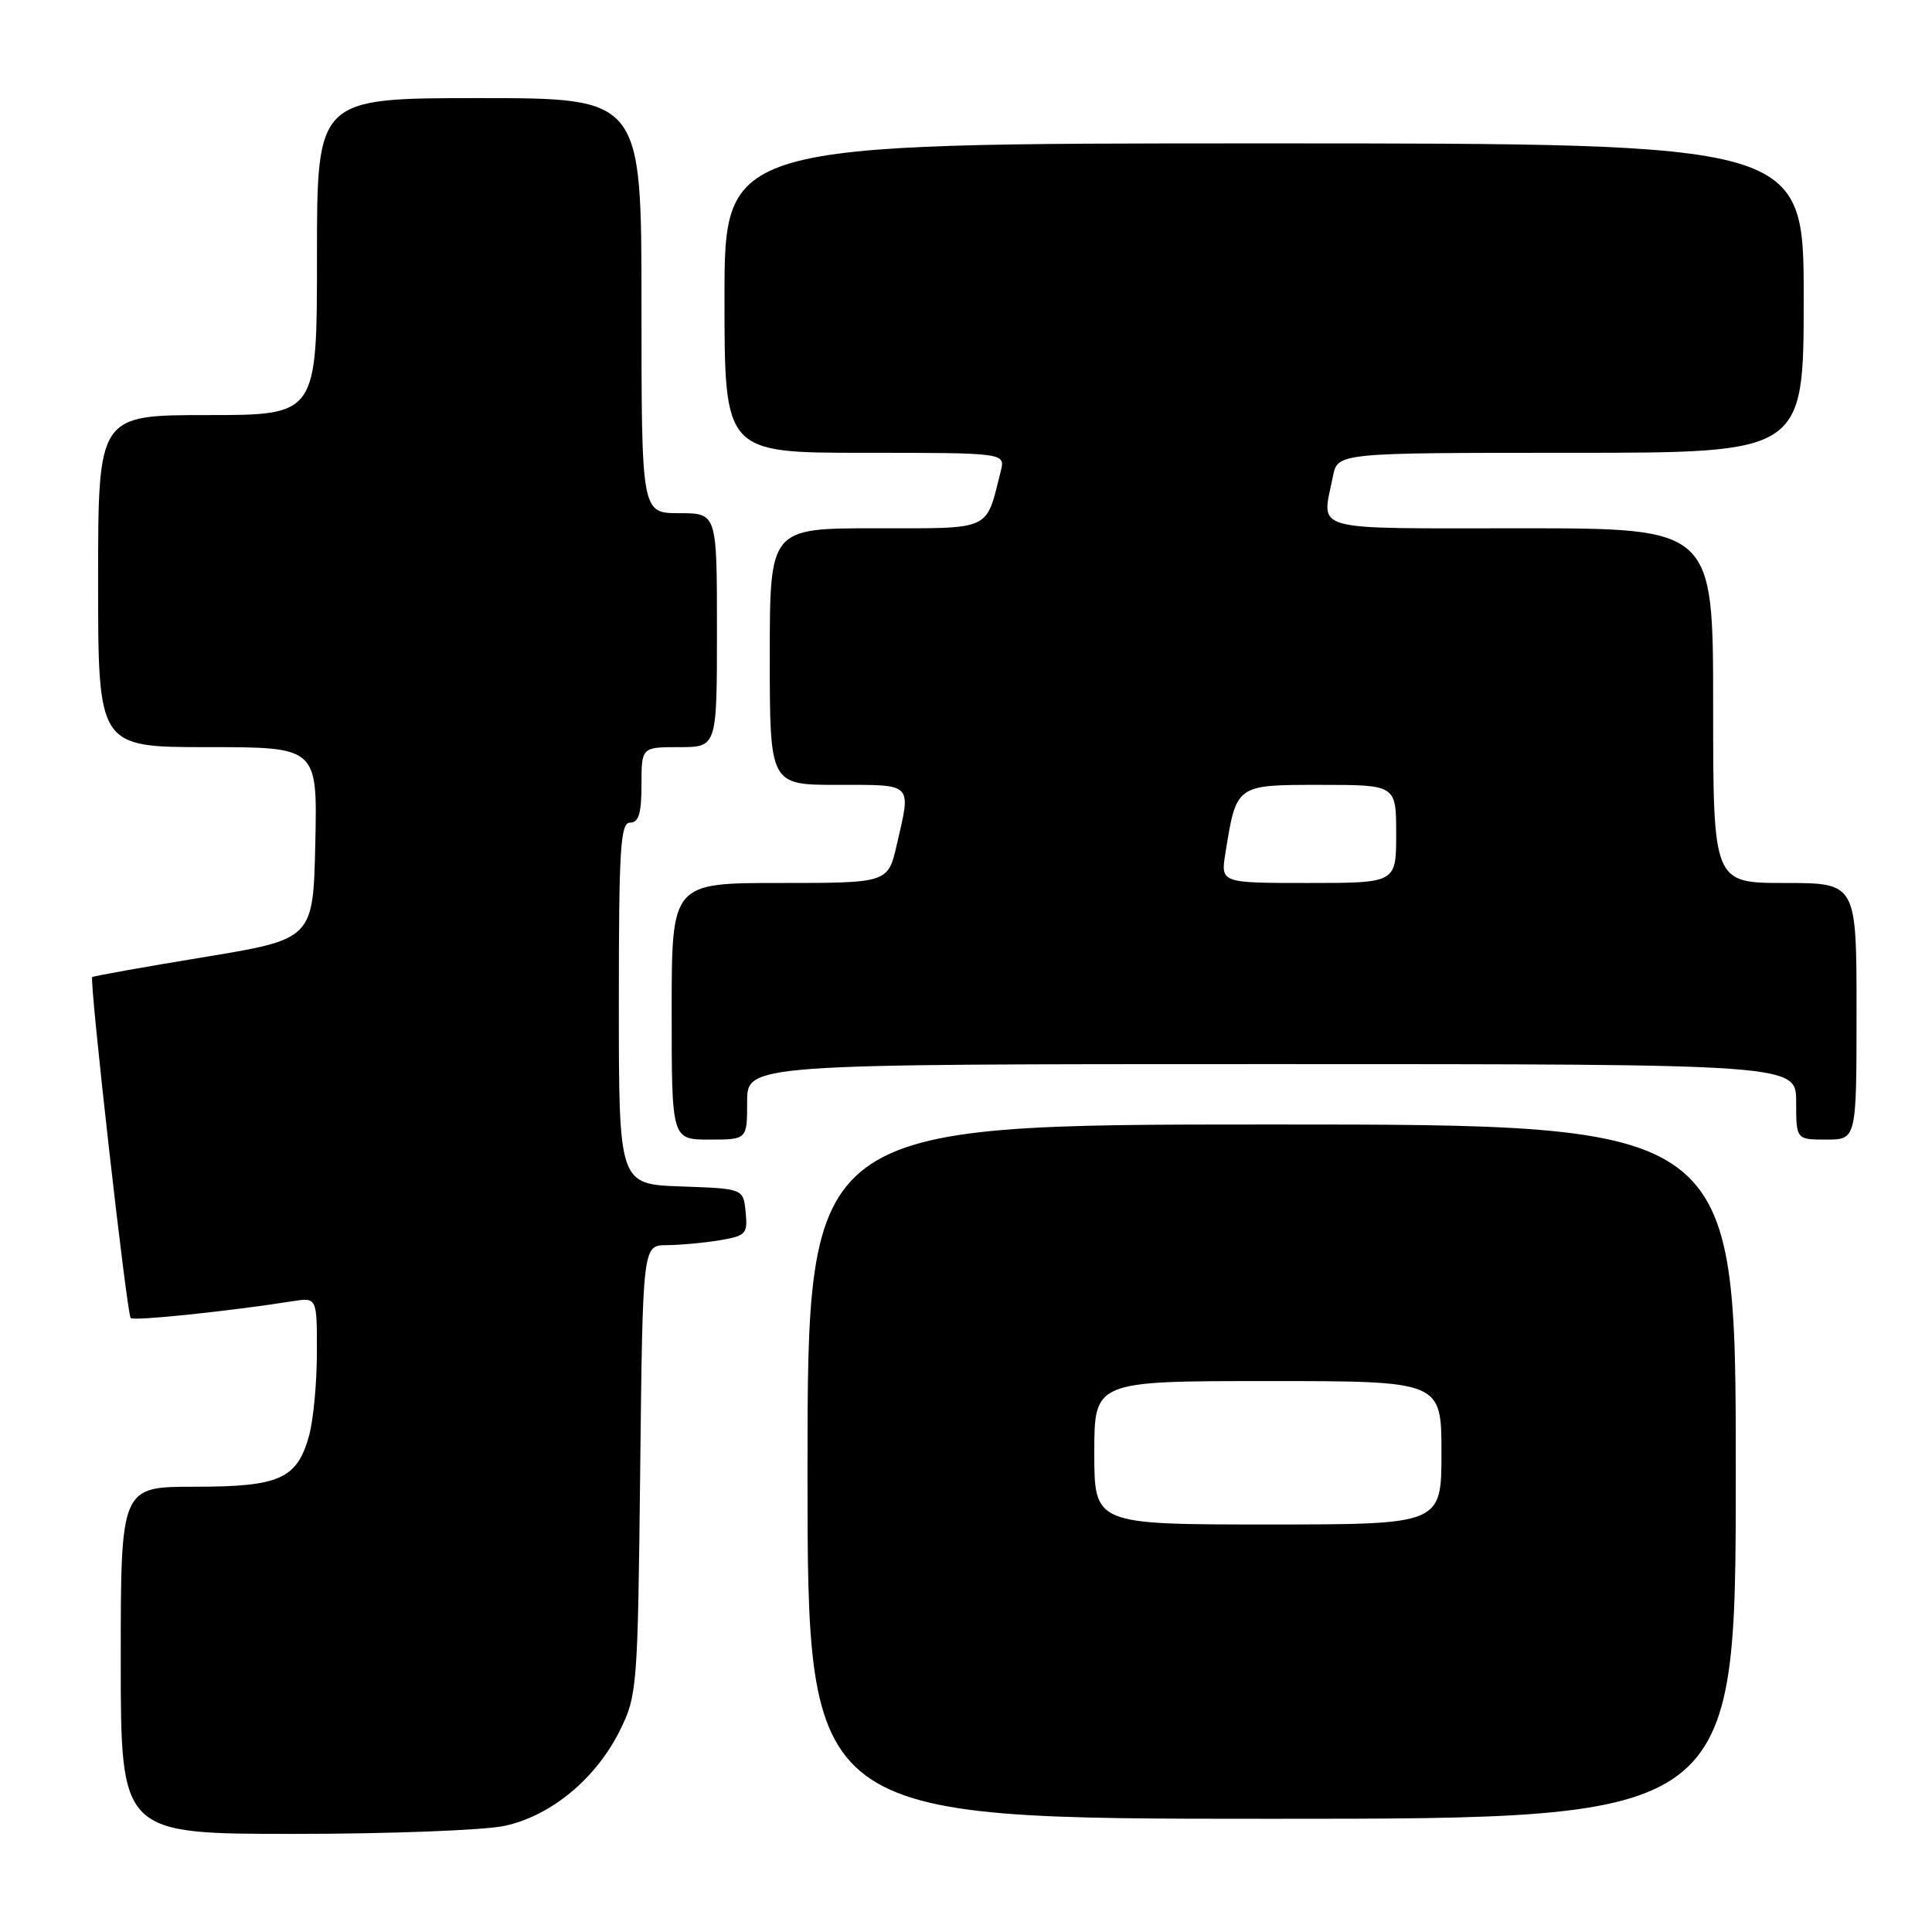 <?xml version="1.0" encoding="UTF-8" standalone="no"?>
<!DOCTYPE svg PUBLIC "-//W3C//DTD SVG 1.1//EN" "http://www.w3.org/Graphics/SVG/1.1/DTD/svg11.dtd" >
<svg xmlns="http://www.w3.org/2000/svg" xmlns:xlink="http://www.w3.org/1999/xlink" version="1.1" viewBox="0 0 256 256">
 <g >
 <path fill="currentColor"
d=" M 66.84 241.94 C 73.02 240.62 79.00 235.66 82.16 229.25 C 84.43 224.65 84.51 223.58 84.83 194.75 C 85.16 165.00 85.16 165.00 88.33 164.99 C 90.07 164.98 93.21 164.70 95.30 164.35 C 98.85 163.76 99.09 163.51 98.80 160.61 C 98.50 157.50 98.50 157.50 90.25 157.21 C 82.00 156.92 82.00 156.92 82.00 132.96 C 82.00 112.33 82.21 109.00 83.50 109.00 C 84.63 109.00 85.00 107.78 85.00 104.00 C 85.00 99.00 85.00 99.00 90.00 99.00 C 95.00 99.00 95.00 99.00 95.00 83.50 C 95.00 68.00 95.00 68.00 90.00 68.00 C 85.00 68.00 85.00 68.00 85.00 40.50 C 85.00 13.00 85.00 13.00 63.50 13.00 C 42.00 13.00 42.00 13.00 42.00 34.00 C 42.00 55.00 42.00 55.00 27.50 55.00 C 13.00 55.00 13.00 55.00 13.00 77.00 C 13.00 99.00 13.00 99.00 27.53 99.00 C 42.06 99.00 42.06 99.00 41.78 111.72 C 41.50 124.44 41.50 124.44 27.00 126.83 C 19.02 128.14 12.38 129.33 12.22 129.47 C 11.81 129.85 16.80 174.13 17.32 174.65 C 17.73 175.06 30.40 173.74 38.75 172.42 C 42.00 171.91 42.00 171.91 41.99 179.20 C 41.99 183.22 41.52 188.17 40.96 190.22 C 39.36 195.98 37.06 197.00 25.78 197.00 C 16.00 197.00 16.00 197.00 16.00 220.00 C 16.00 243.00 16.00 243.00 38.95 243.00 C 51.57 243.00 64.12 242.52 66.84 241.94 Z  M 230.00 195.00 C 230.00 149.00 230.00 149.00 168.50 149.00 C 107.00 149.00 107.00 149.00 107.00 195.00 C 107.00 241.00 107.00 241.00 168.50 241.00 C 230.00 241.00 230.00 241.00 230.00 195.00 Z  M 99.00 146.00 C 99.00 141.00 99.00 141.00 168.50 141.00 C 238.00 141.00 238.00 141.00 238.00 146.00 C 238.00 151.00 238.00 151.00 242.00 151.00 C 246.00 151.00 246.00 151.00 246.00 134.00 C 246.00 117.00 246.00 117.00 236.50 117.00 C 227.00 117.00 227.00 117.00 227.00 93.50 C 227.00 70.00 227.00 70.00 201.50 70.00 C 173.09 70.00 175.14 70.56 176.62 63.12 C 177.25 60.00 177.25 60.00 208.12 60.00 C 239.00 60.00 239.00 60.00 239.00 39.50 C 239.00 19.00 239.00 19.00 167.50 19.00 C 96.00 19.00 96.00 19.00 96.00 39.50 C 96.00 60.00 96.00 60.00 114.61 60.00 C 133.22 60.00 133.22 60.00 132.60 62.46 C 130.59 70.45 131.58 70.00 116.02 70.00 C 102.00 70.00 102.00 70.00 102.00 87.00 C 102.00 104.00 102.00 104.00 111.00 104.00 C 121.09 104.00 120.74 103.65 118.83 111.92 C 117.66 117.00 117.66 117.00 103.33 117.00 C 89.00 117.00 89.00 117.00 89.00 134.00 C 89.00 151.00 89.00 151.00 94.00 151.00 C 99.00 151.00 99.00 151.00 99.00 146.00 Z  M 145.00 192.50 C 145.00 183.00 145.00 183.00 168.00 183.00 C 191.00 183.00 191.00 183.00 191.00 192.50 C 191.00 202.00 191.00 202.00 168.00 202.00 C 145.00 202.00 145.00 202.00 145.00 192.50 Z  M 162.37 113.06 C 163.84 103.92 163.73 104.00 174.98 104.00 C 185.00 104.00 185.00 104.00 185.00 110.50 C 185.00 117.00 185.00 117.00 173.37 117.00 C 161.74 117.00 161.74 117.00 162.37 113.06 Z "/>
</g>
</svg>